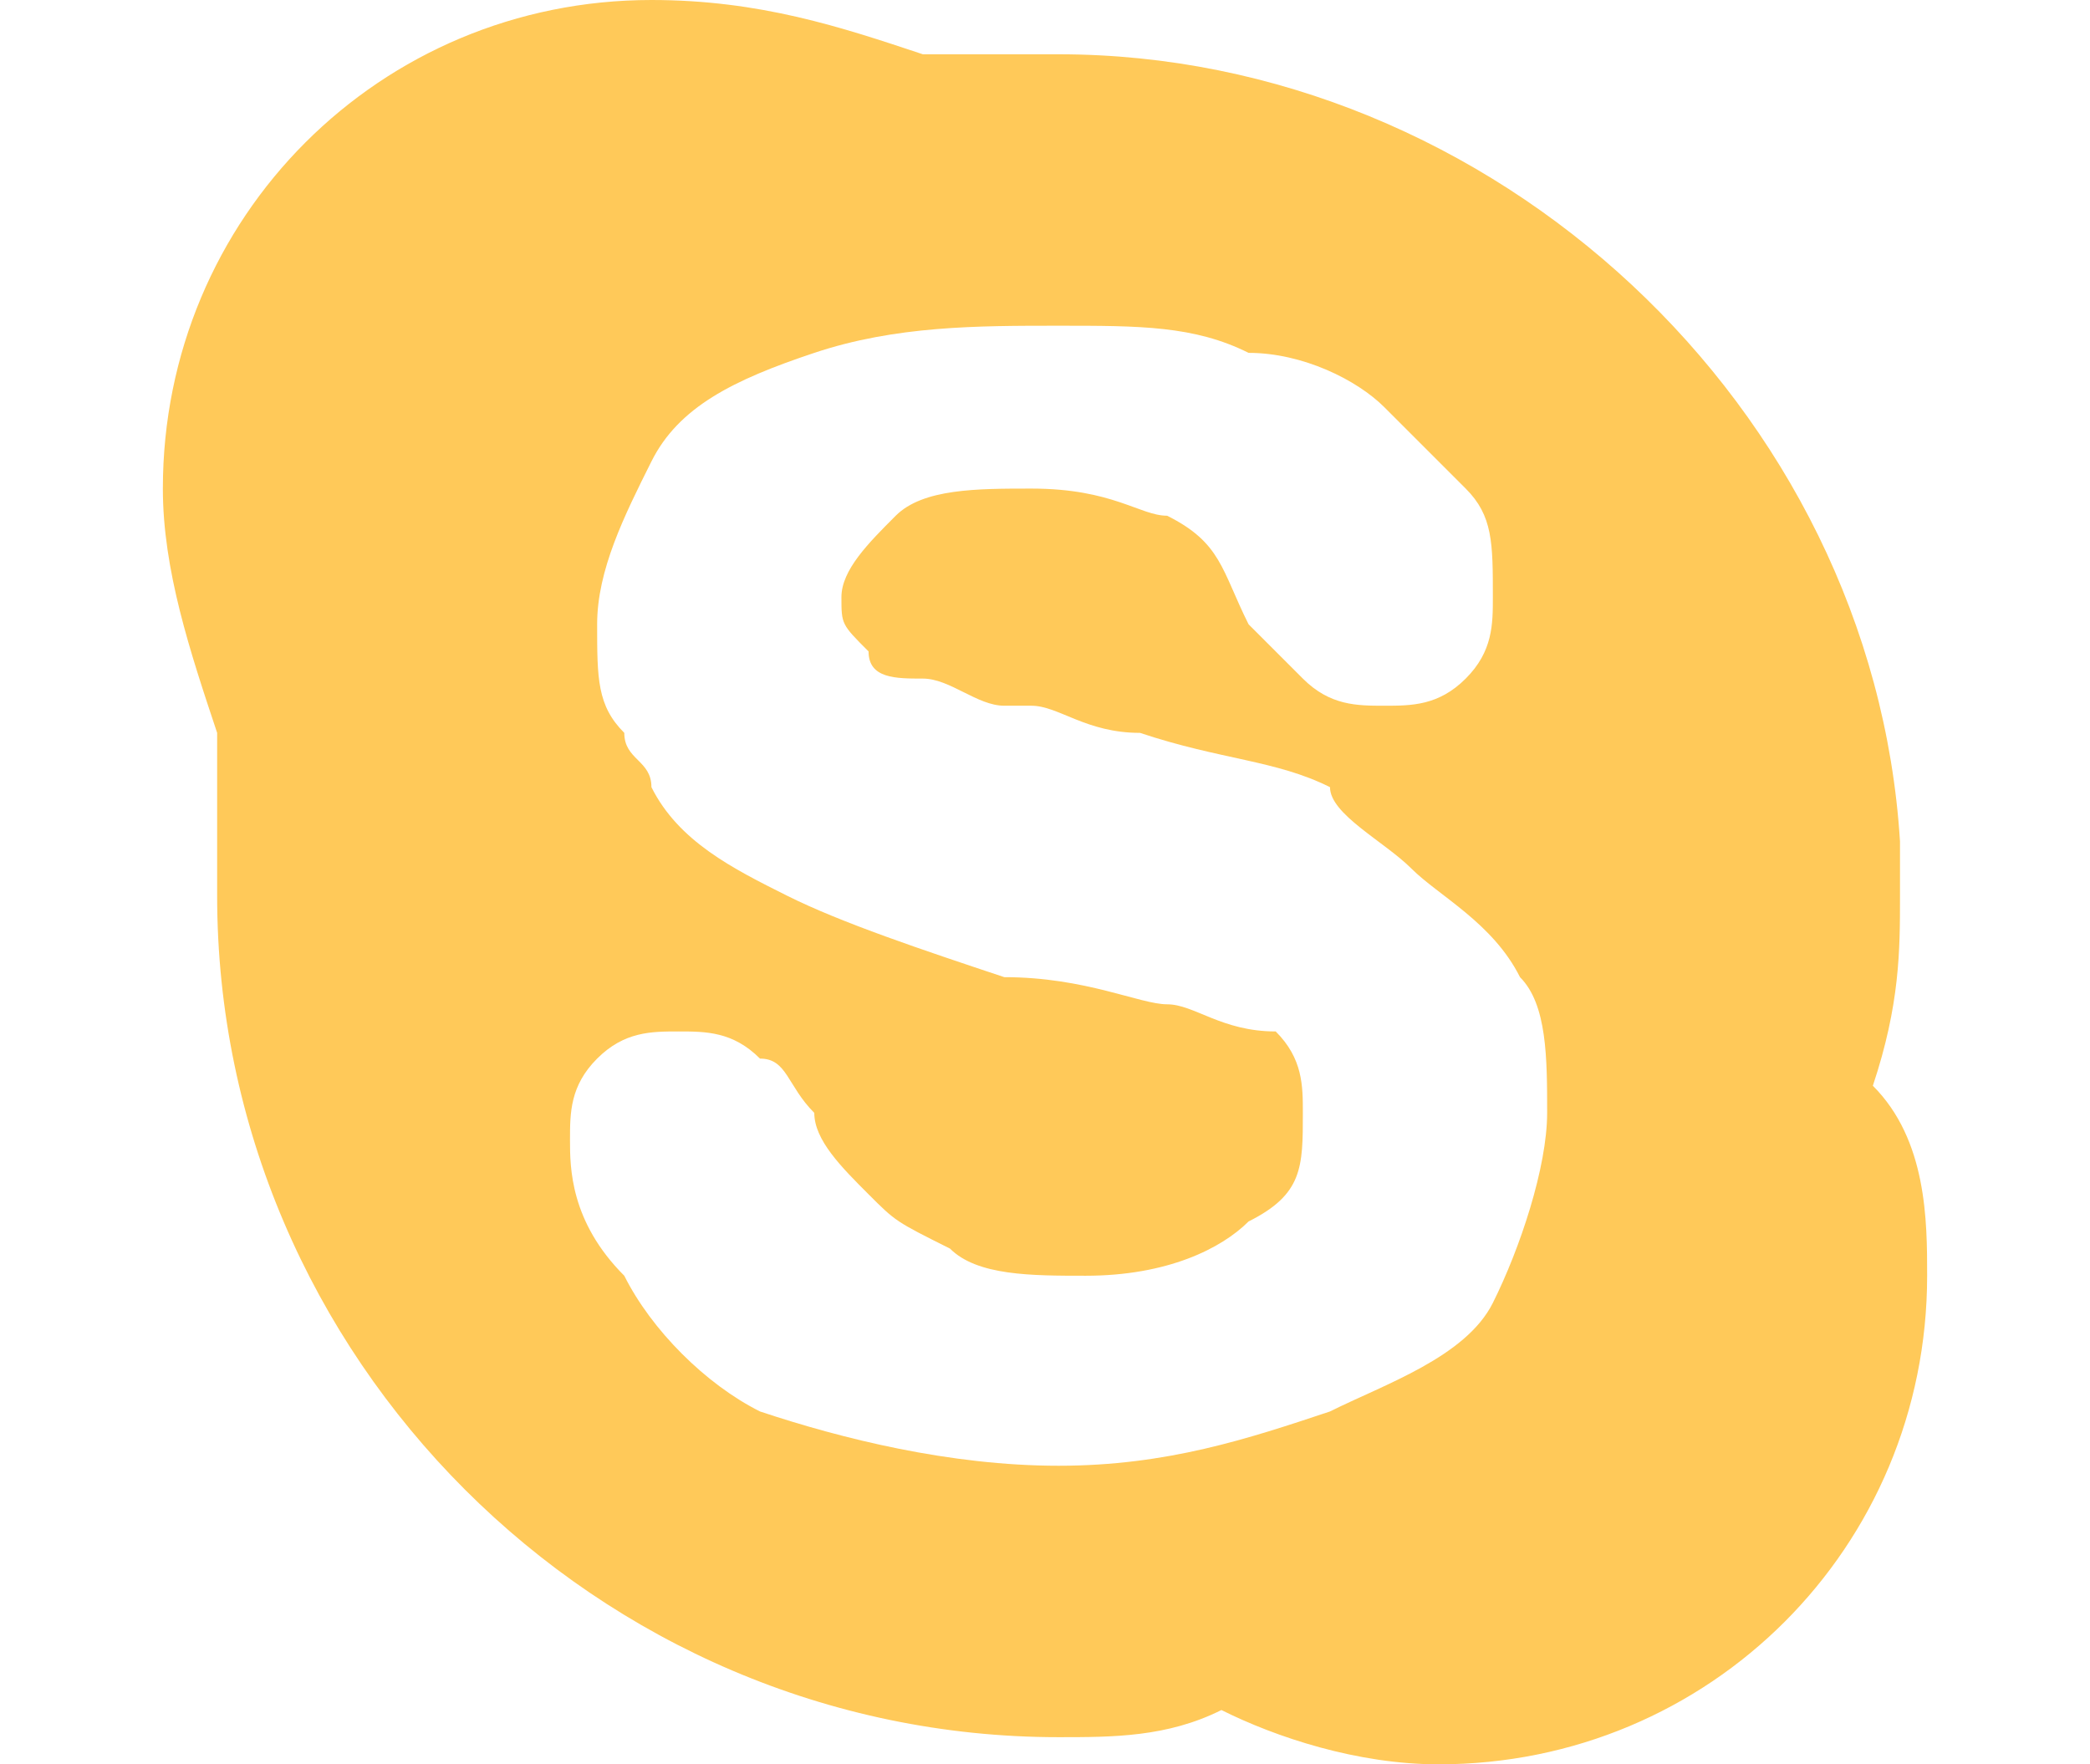 <?xml version="1.0" encoding="utf-8"?>
<!-- Generator: Adobe Illustrator 23.0.3, SVG Export Plug-In . SVG Version: 6.00 Build 0)  -->
<svg version="1.1" id="Layer_1" xmlns="http://www.w3.org/2000/svg" xmlns:xlink="http://www.w3.org/1999/xlink" x="0px" y="0px"
	 viewBox="0 0 7.7 6.5" style="enable-background:new 0 0 7.7 6.5;" xml:space="preserve">
<style type="text/css">
	.st0{fill:#FFC959;}
</style>
<path class="st0" d="M6.9,4C7,3.7,7,3.5,7,3.3c0-0.1,0-0.2,0-0.2C6.9,1.5,5.5,0.2,3.9,0.2c-0.2,0-0.4,0-0.5,0C3.1,0.1,2.8,0,2.4,0
	c-1,0-1.8,0.8-1.8,1.8c0,0.3,0.1,0.6,0.2,0.9c0,0.1,0,0.2,0,0.3c0,0.1,0,0.2,0,0.3c0,1.7,1.4,3.1,3.1,3.1c0.2,0,0.4,0,0.6-0.1
	C4.7,6.4,5,6.5,5.3,6.5c1,0,1.8-0.8,1.8-1.8C7.1,4.5,7.1,4.2,6.9,4z M5.5,4.8C5.4,5,5.1,5.1,4.9,5.2c-0.3,0.1-0.6,0.2-1,0.2
	c-0.4,0-0.8-0.1-1.1-0.2C2.6,5.1,2.4,4.9,2.3,4.7C2.1,4.5,2.1,4.3,2.1,4.2c0-0.1,0-0.2,0.1-0.3c0.1-0.1,0.2-0.1,0.3-0.1
	c0.1,0,0.2,0,0.3,0.1C2.9,3.9,2.9,4,3,4.1C3,4.2,3.1,4.3,3.2,4.4c0.1,0.1,0.1,0.1,0.3,0.2c0.1,0.1,0.3,0.1,0.5,0.1
	c0.3,0,0.5-0.1,0.6-0.2c0.2-0.1,0.2-0.2,0.2-0.4c0-0.1,0-0.2-0.1-0.3C4.5,3.8,4.4,3.7,4.3,3.7c-0.1,0-0.3-0.1-0.6-0.1
	C3.4,3.5,3.1,3.4,2.9,3.3C2.7,3.2,2.5,3.1,2.4,2.9c0-0.1-0.1-0.1-0.1-0.2C2.2,2.6,2.2,2.5,2.2,2.3c0-0.2,0.1-0.4,0.2-0.6
	C2.5,1.5,2.7,1.4,3,1.3c0.3-0.1,0.6-0.1,0.9-0.1c0.3,0,0.5,0,0.7,0.1C4.8,1.3,5,1.4,5.1,1.5s0.2,0.2,0.3,0.3
	c0.1,0.1,0.1,0.2,0.1,0.4c0,0.1,0,0.2-0.1,0.3C5.3,2.6,5.2,2.6,5.1,2.6c-0.1,0-0.2,0-0.3-0.1C4.8,2.5,4.7,2.4,4.6,2.3
	C4.5,2.1,4.5,2,4.3,1.9C4.2,1.9,4.1,1.8,3.8,1.8c-0.2,0-0.4,0-0.5,0.1C3.2,2,3.1,2.1,3.1,2.2c0,0.1,0,0.1,0.1,0.2
	c0,0.1,0.1,0.1,0.2,0.1c0.1,0,0.2,0.1,0.3,0.1c0,0,0,0,0.1,0c0.1,0,0.2,0.1,0.4,0.1c0.3,0.1,0.5,0.1,0.7,0.2C4.9,3,5.1,3.1,5.2,3.2
	c0.1,0.1,0.3,0.2,0.4,0.4c0.1,0.1,0.1,0.3,0.1,0.5C5.7,4.3,5.6,4.6,5.5,4.8z"/>
</svg>
